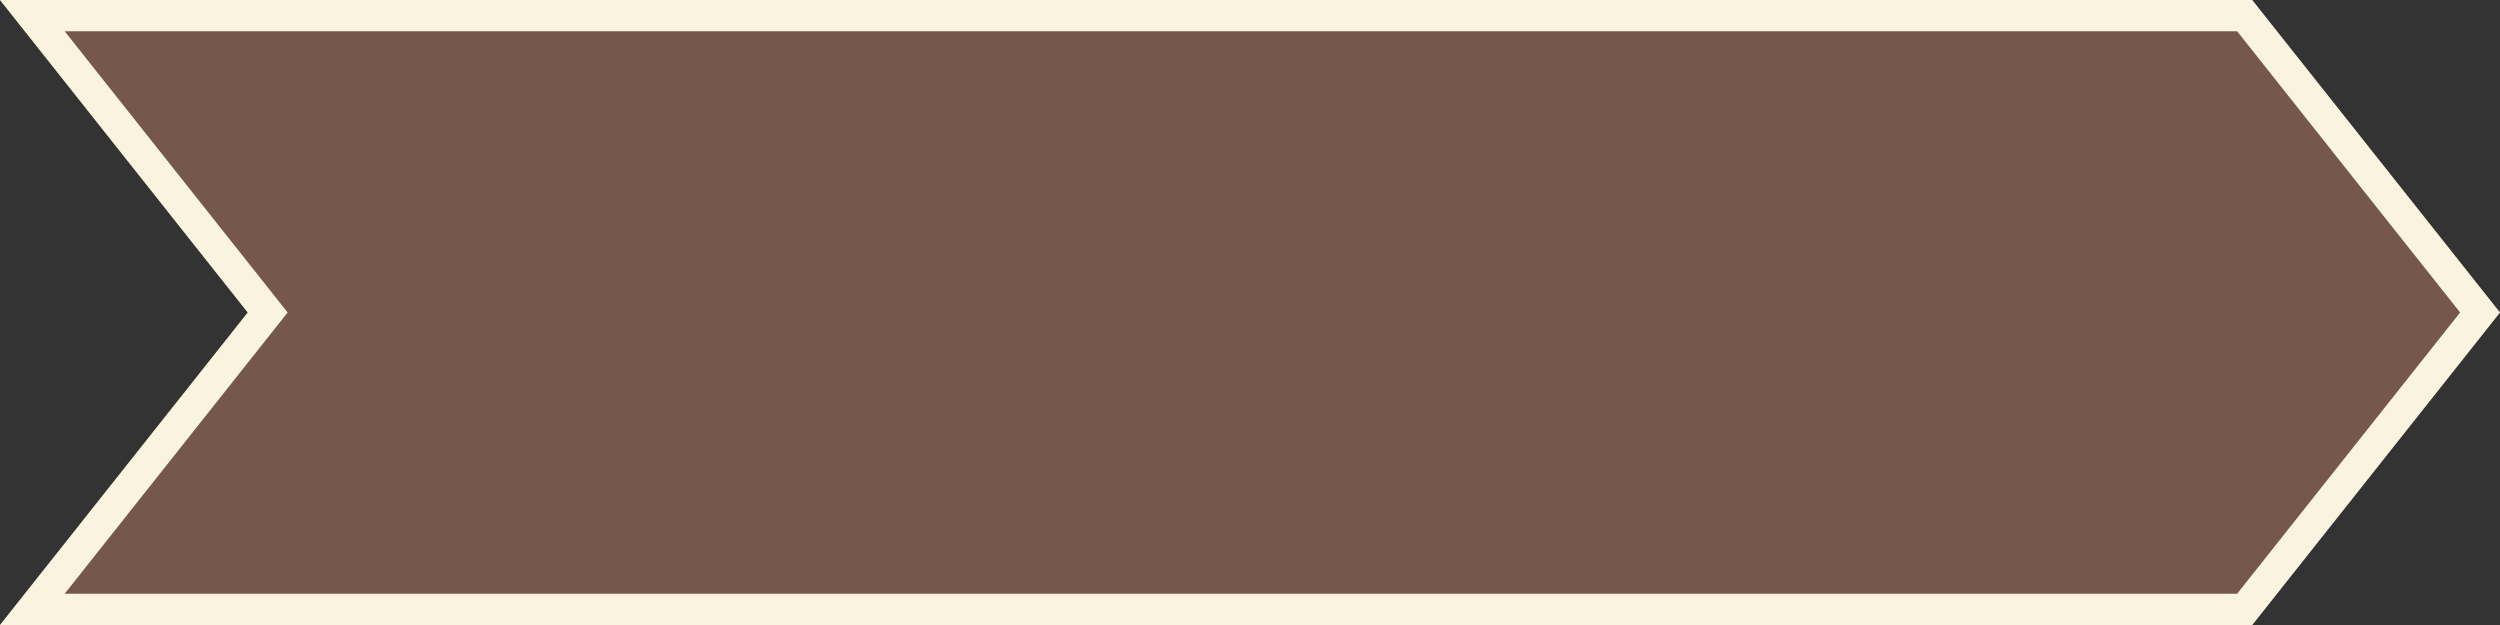 <svg xmlns="http://www.w3.org/2000/svg" width="160" height="39.999" viewBox="0 0 160 39.999">
  <rect x="0" y="0" width="160" height="39.999" fill="#333333" stroke="none"/>
  <g transform="translate(-1048.001 -182)">
    <path id="前面オブジェクトで型抜き_11" data-name="前面オブジェクトで型抜き 11" d="M9963.144,40H9819l15.855-20L9819,0h144.143L9979,20l-15.857,20Z" transform="translate(-8771 182)" fill="#75584A"/>
    <path id="前面オブジェクトで型抜き_11_-_アウトライン" data-name="前面オブジェクトで型抜き 11 - アウトライン" d="M9962.177,38l14.271-18L9962.177,2H9823.139l14.271,18-.985,1.242L9823.139,38h139.038m.967,2H9819l15.855-20L9819,0h144.143L9979,20Z" transform="translate(-8771 182)" fill="#faf3e0"/>
  </g>
</svg>
